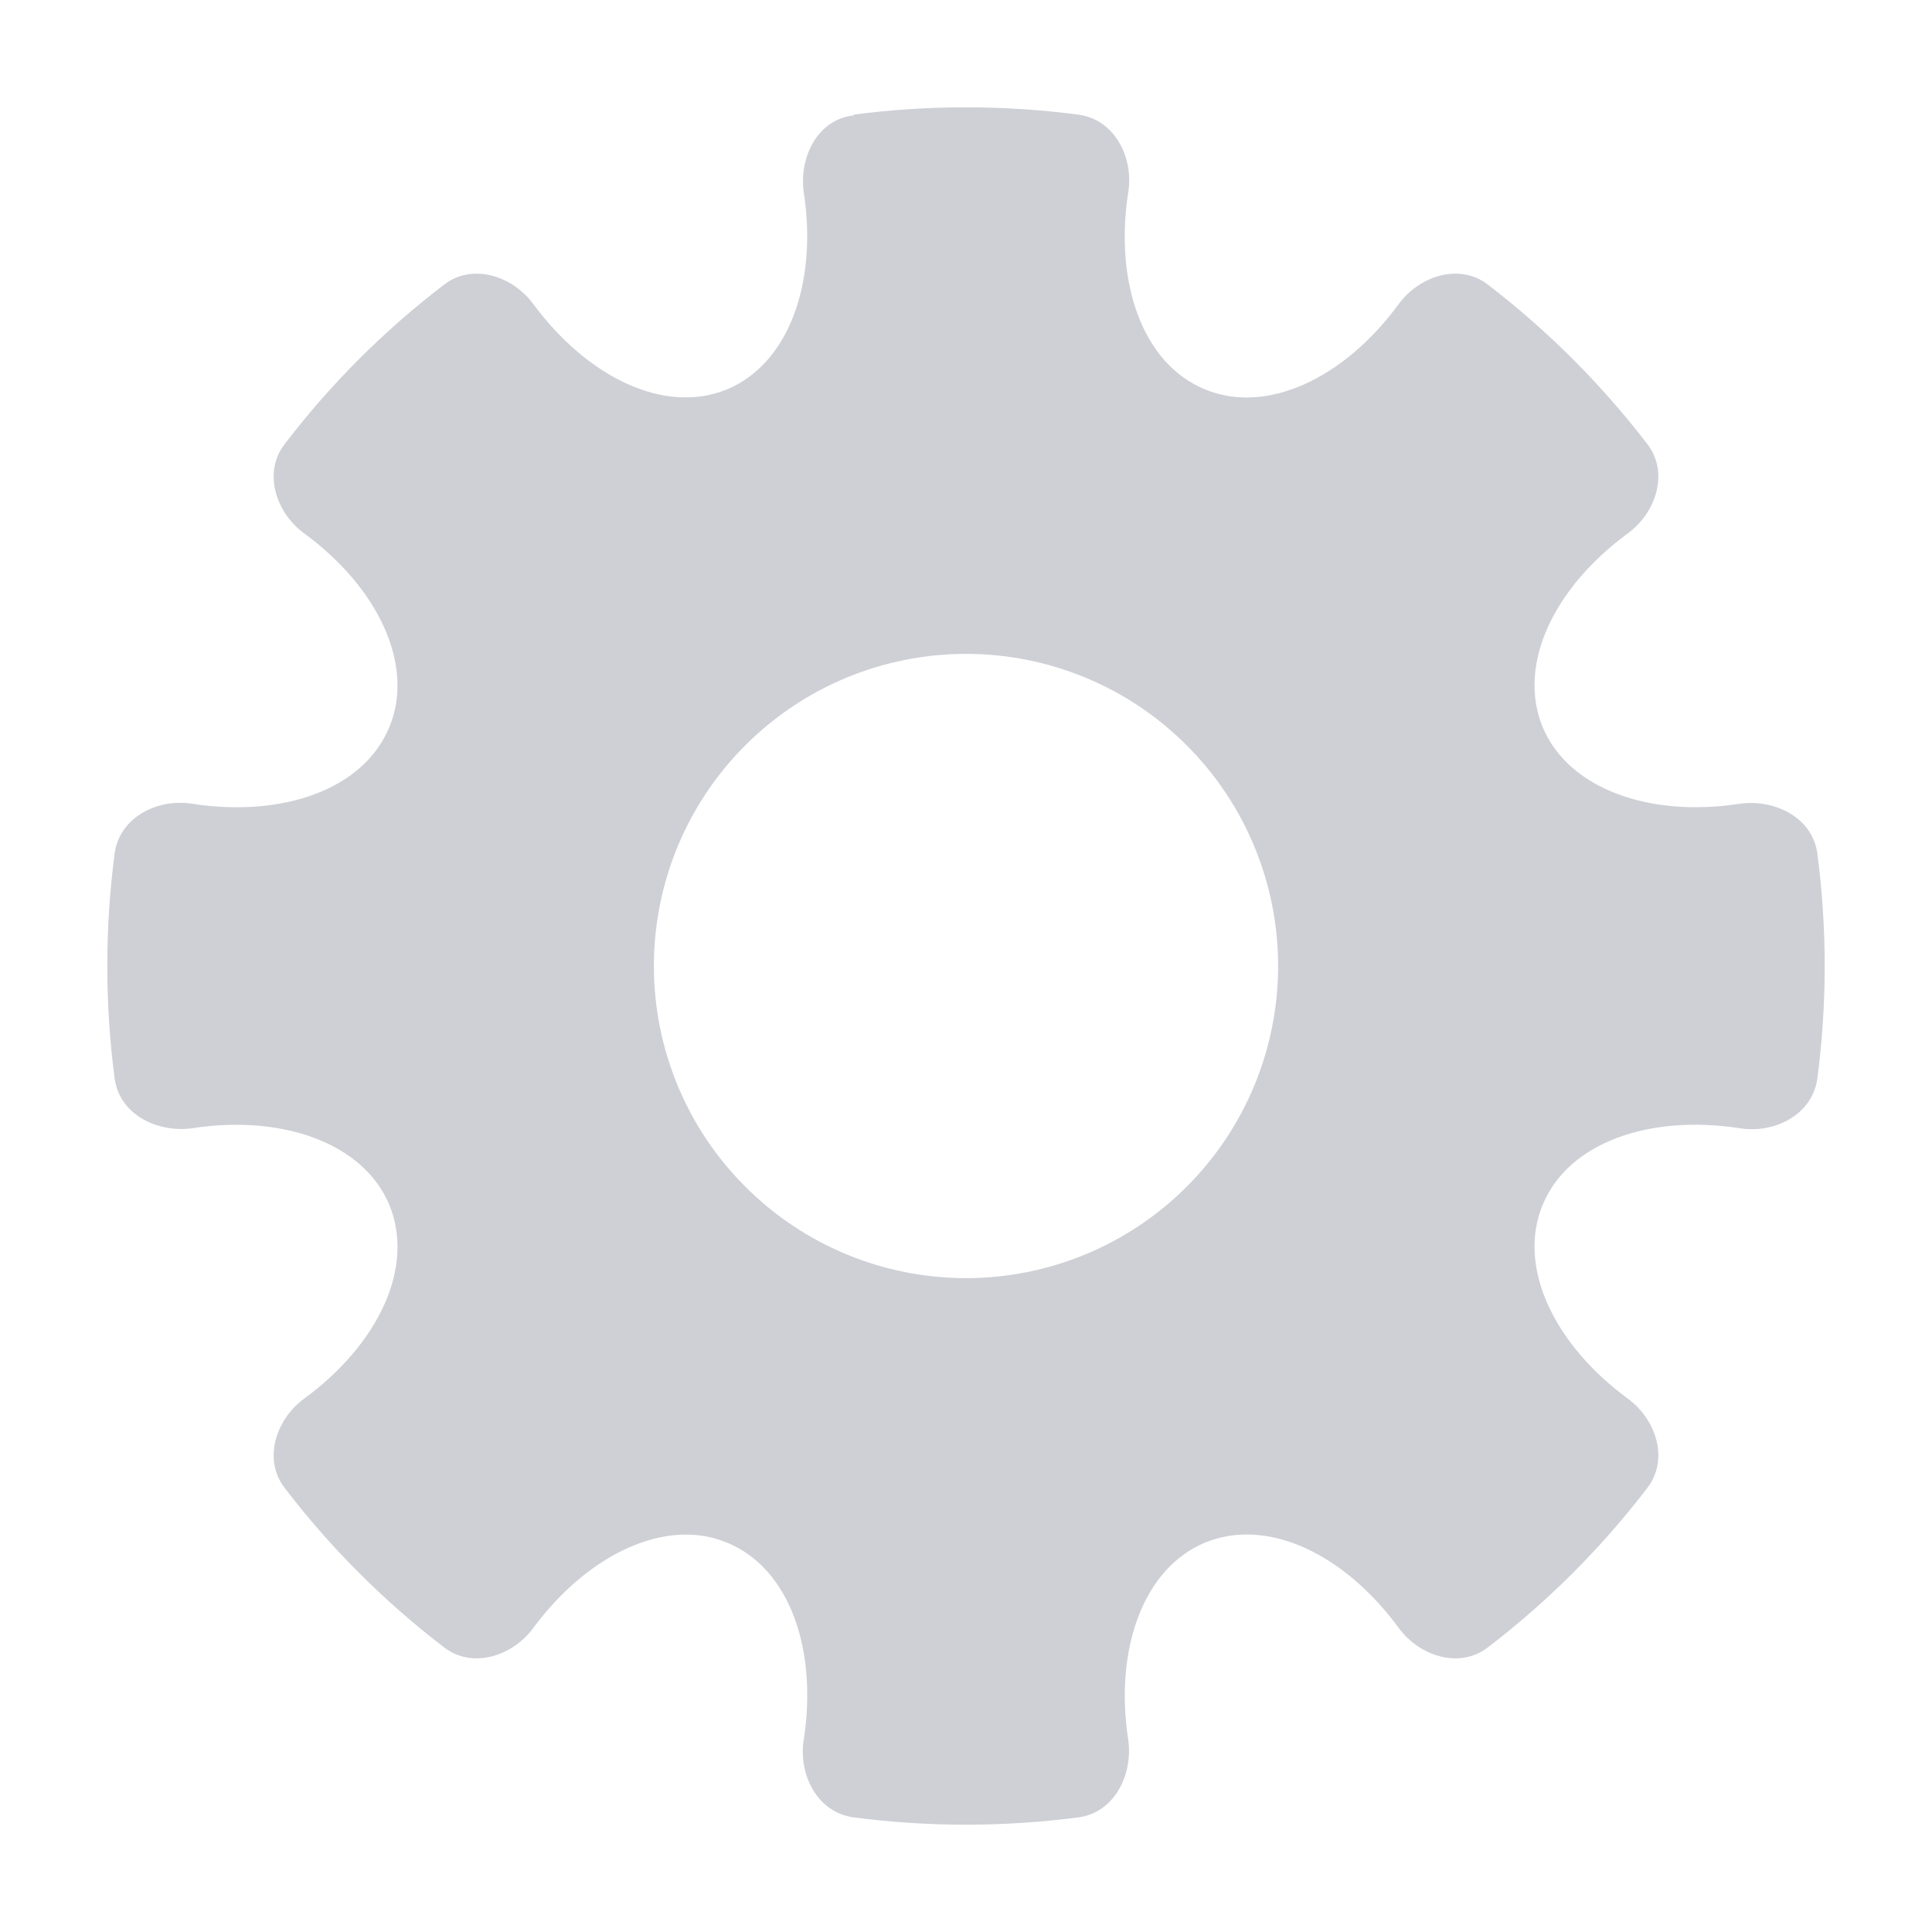 <svg width="18" height="18" viewBox="0 0 18 18" fill="none" xmlns="http://www.w3.org/2000/svg">
<path fill-rule="evenodd" clip-rule="evenodd" d="M7.953 1.075C7.619 1.112 7.444 1.461 7.488 1.788C7.619 2.631 7.35 3.387 6.775 3.627C6.194 3.867 5.474 3.518 4.965 2.828C4.769 2.566 4.398 2.45 4.136 2.653C3.576 3.082 3.082 3.576 2.653 4.136C2.45 4.398 2.566 4.769 2.828 4.965C3.526 5.474 3.867 6.201 3.627 6.775C3.387 7.357 2.631 7.619 1.788 7.488C1.461 7.437 1.112 7.619 1.068 7.953C0.977 8.648 0.977 9.352 1.068 10.047C1.112 10.381 1.461 10.556 1.788 10.512C2.631 10.381 3.387 10.65 3.627 11.225C3.867 11.806 3.526 12.526 2.828 13.035C2.566 13.231 2.45 13.602 2.653 13.864C3.082 14.424 3.576 14.918 4.136 15.347C4.398 15.55 4.769 15.434 4.965 15.172C5.474 14.482 6.201 14.133 6.775 14.373C7.357 14.613 7.619 15.369 7.488 16.212C7.437 16.539 7.619 16.888 7.953 16.932C8.648 17.023 9.352 17.023 10.047 16.932C10.381 16.888 10.556 16.539 10.512 16.212C10.381 15.369 10.65 14.613 11.225 14.373C11.806 14.133 12.526 14.475 13.035 15.172C13.231 15.434 13.602 15.55 13.864 15.347C14.424 14.918 14.918 14.424 15.347 13.864C15.55 13.602 15.434 13.231 15.172 13.035C14.475 12.526 14.133 11.799 14.373 11.225C14.613 10.643 15.369 10.381 16.212 10.512C16.539 10.563 16.888 10.381 16.932 10.047C17.023 9.352 17.023 8.648 16.932 7.953C16.888 7.619 16.539 7.444 16.212 7.488C15.369 7.619 14.613 7.35 14.373 6.775C14.133 6.194 14.475 5.474 15.172 4.965C15.434 4.769 15.55 4.398 15.347 4.136C14.919 3.579 14.421 3.081 13.864 2.653C13.602 2.45 13.231 2.566 13.035 2.828C12.526 3.526 11.799 3.867 11.225 3.627C10.643 3.387 10.381 2.631 10.512 1.788C10.563 1.461 10.381 1.112 10.047 1.068C9.352 0.977 8.648 0.977 7.953 1.068V1.075ZM11.908 9C11.908 9.771 11.602 10.511 11.056 11.056C10.511 11.602 9.771 11.908 9 11.908C8.229 11.908 7.489 11.602 6.944 11.056C6.398 10.511 6.092 9.771 6.092 9C6.092 8.229 6.398 7.489 6.944 6.944C7.489 6.398 8.229 6.092 9 6.092C9.771 6.092 10.511 6.398 11.056 6.944C11.602 7.489 11.908 8.229 11.908 9Z" fill="#CED0D6"/>
</svg>
